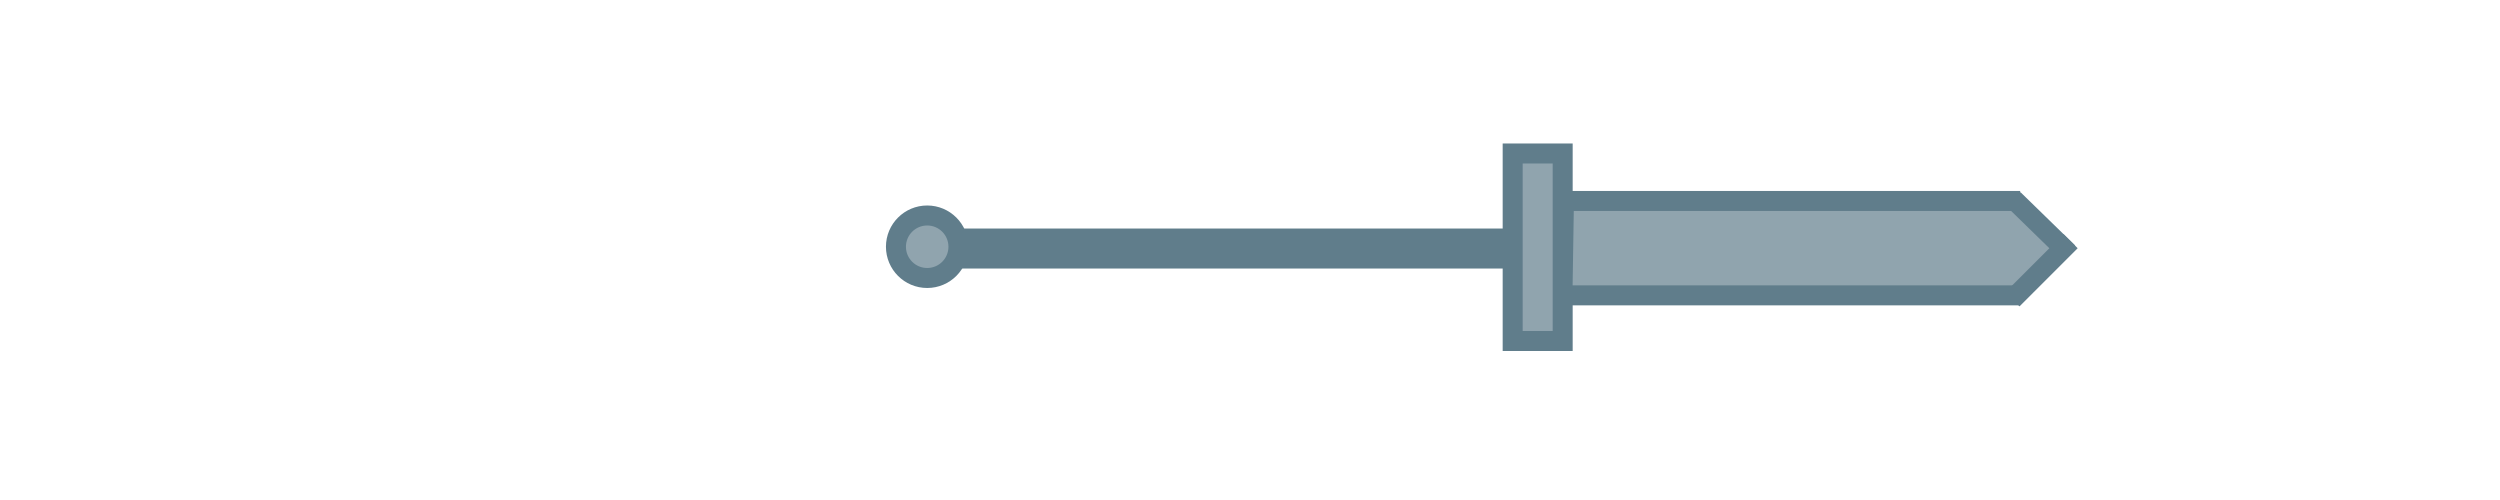 <?xml version="1.0" encoding="utf-8"?>
<svg viewBox="0 0 1000 200" xmlns="http://www.w3.org/2000/svg">
  <g transform="matrix(1, 0, 0, 1, -10.295, -312.439)">
    <title>Layer 1</title>
    <line stroke-linecap="null" stroke-linejoin="null" id="svg_16" y2="411.852" x2="612.567" y1="411.852" x1="389.824" style="stroke-width: 16px; stroke: rgb(96, 125, 139); fill: rgb(144, 164, 174);"/>
    <rect stroke-linejoin="null" stroke-linecap="null" id="svg_17" height="75" width="20" y="373.835" x="615.364" stroke-width="8" style="stroke: rgb(96, 125, 139); fill: rgb(144, 164, 174);"/>
    <ellipse stroke-linejoin="null" stroke-linecap="null" ry="12.5" rx="12.5" id="svg_15" cy="411.134" cx="381.173" stroke-width="8" style="stroke: rgb(96, 125, 139); fill: rgb(144, 164, 174);"/>
    <polygon style="stroke: rgb(96, 125, 139); fill: rgb(144, 164, 174);" points="638.794 429.55 817.531 429.55 834.563 412.144 815.66 393.802 639.355 393.802"/>
    <line stroke-linecap="null" stroke-linejoin="null" id="svg_24" y2="392.825" x2="818.37" y1="392.825" x1="637.864" stroke-width="8" style="stroke: rgb(96, 125, 139); fill: rgb(144, 164, 174);"/>
    <line stroke-linecap="null" stroke-linejoin="null" id="svg_28" y2="430.581" x2="637.404" y1="430.581" x1="817.905" stroke-width="8" style="stroke: rgb(96, 125, 139); fill: rgb(144, 164, 174);"/>
    <line stroke-linecap="null" stroke-linejoin="null" id="svg_27" y2="432.163" x2="815.268" y1="408.898" x1="838.533" stroke-width="8" style="stroke: rgb(96, 125, 139); fill: rgb(144, 164, 174);"/>
    <line stroke-linecap="null" stroke-linejoin="null" id="svg_26" y2="413.483" x2="837.557" y1="392.193" x1="815.719" stroke-width="8" style="stroke: rgb(96, 125, 139); fill: rgb(144, 164, 174);"/>
  </g>
</svg>
